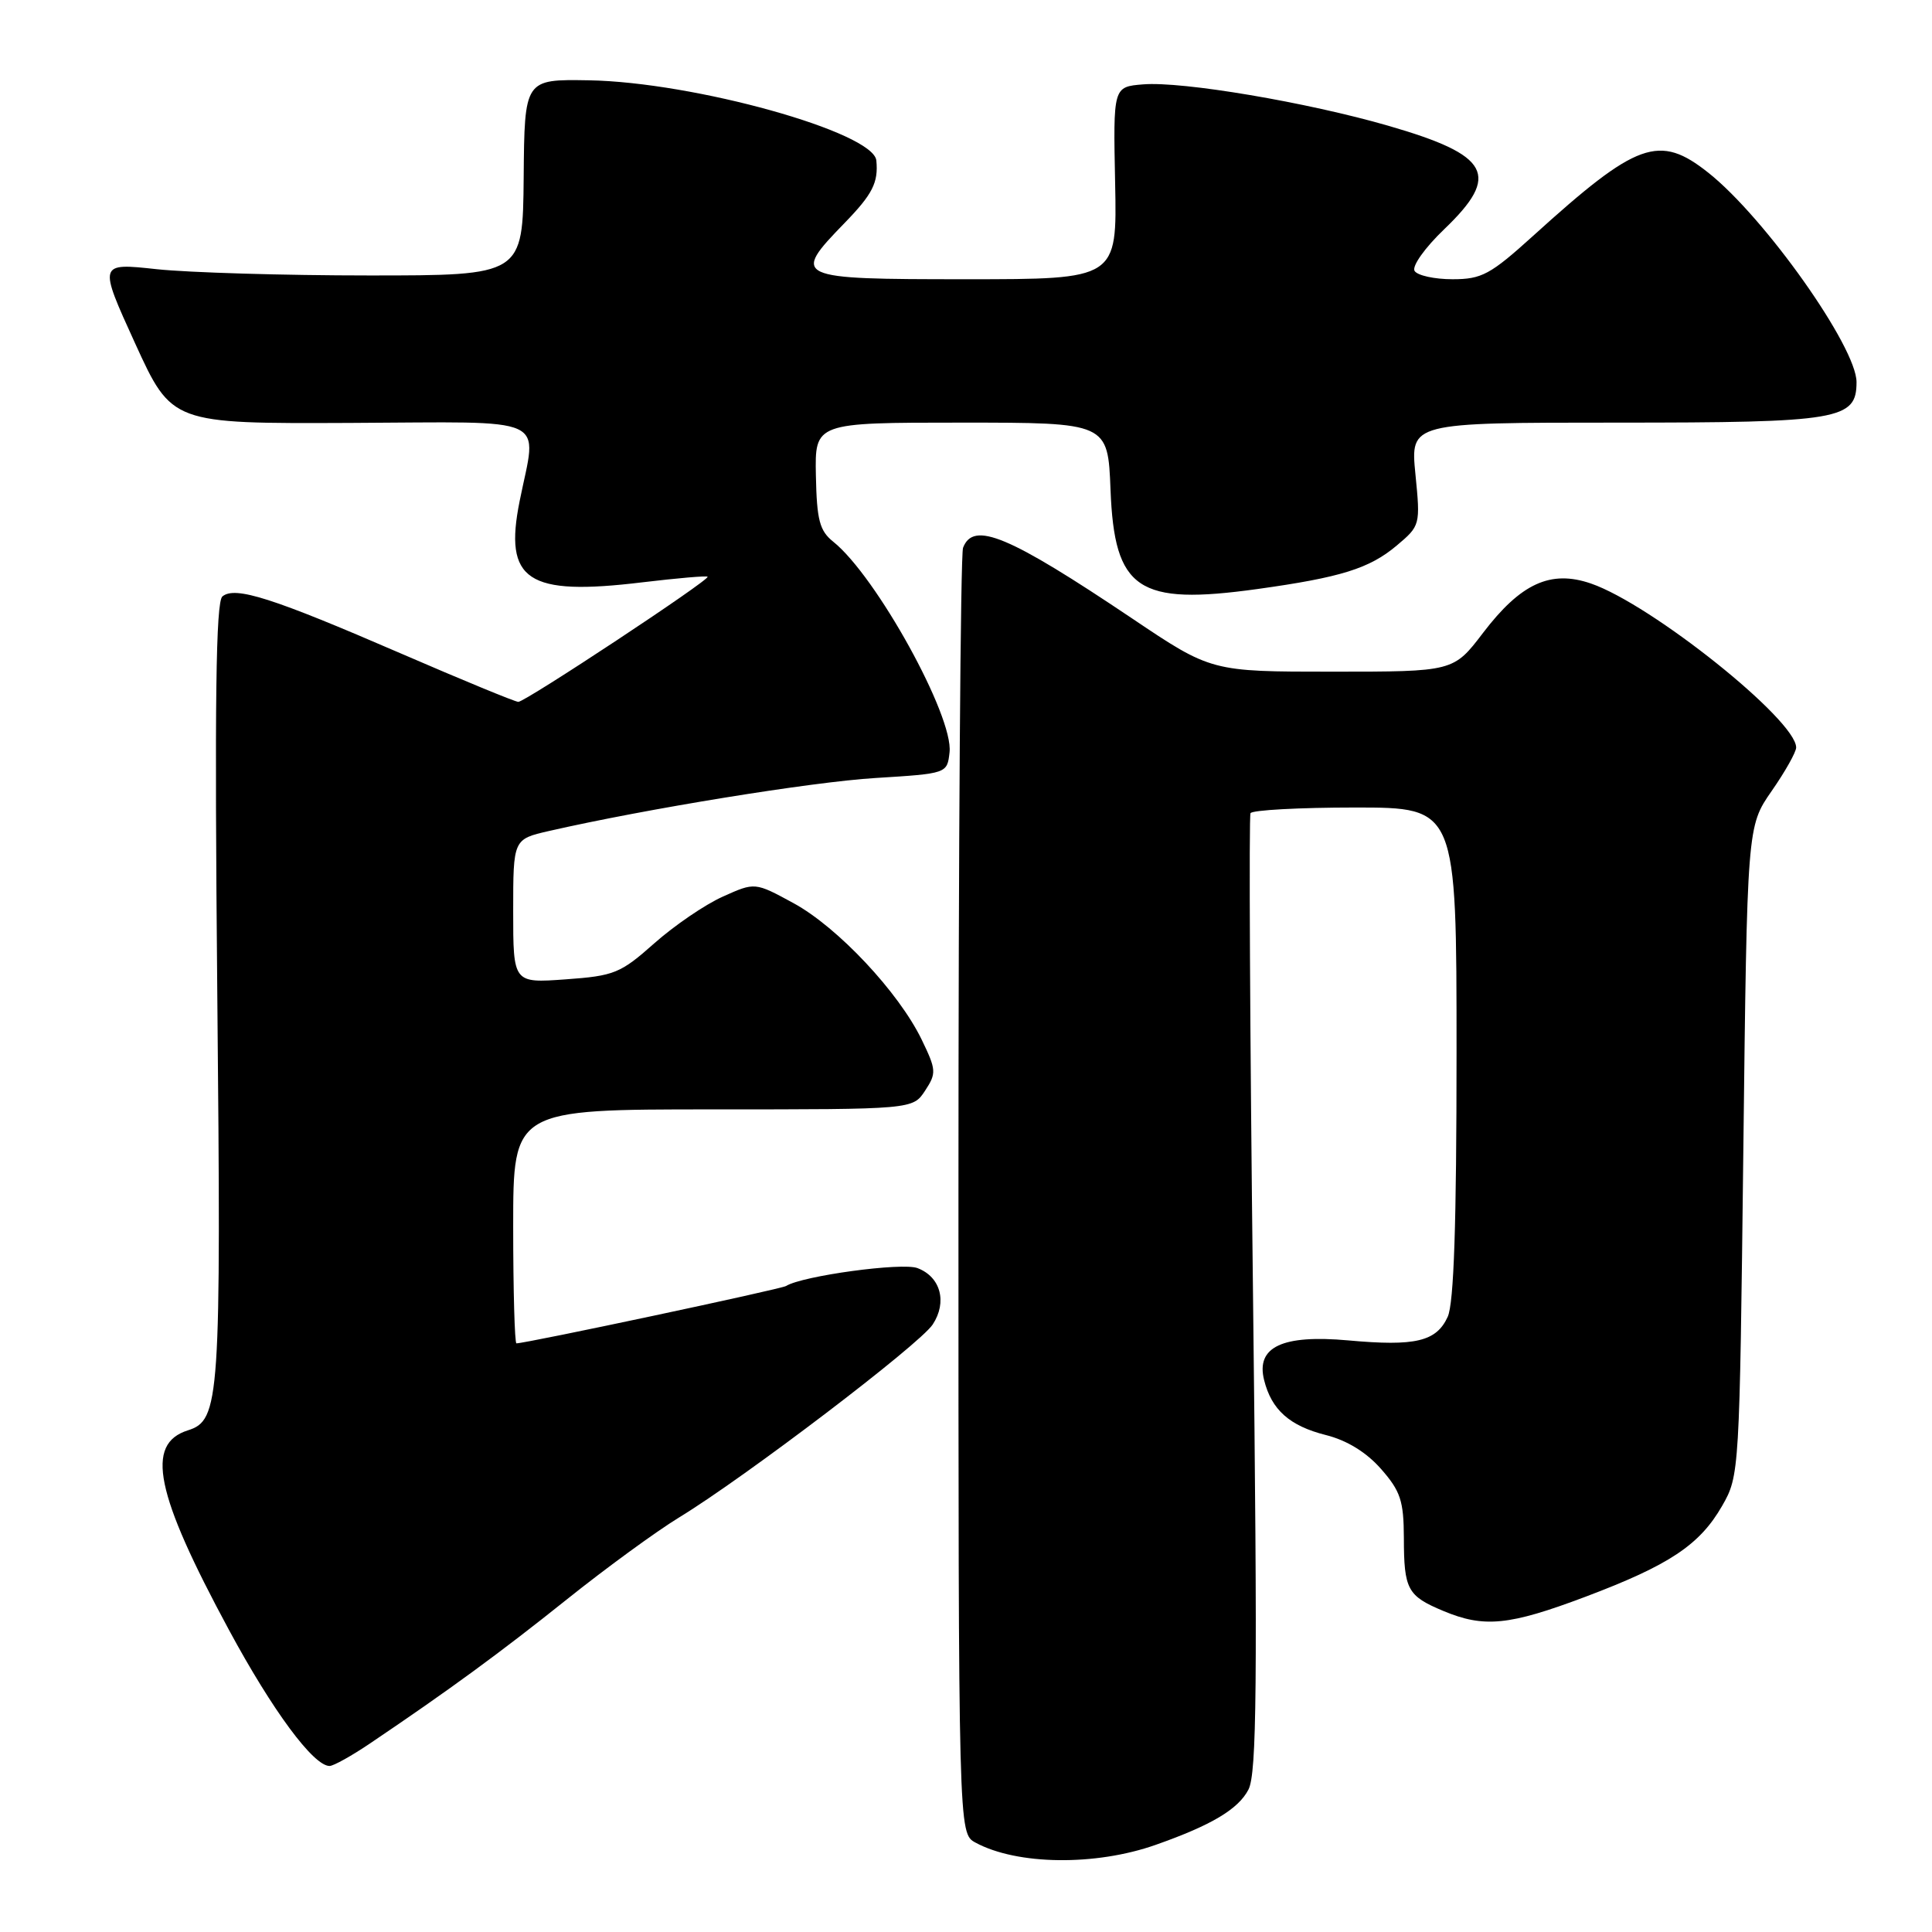 <?xml version="1.0" encoding="UTF-8" standalone="no"?>
<!DOCTYPE svg PUBLIC "-//W3C//DTD SVG 1.1//EN" "http://www.w3.org/Graphics/SVG/1.1/DTD/svg11.dtd" >
<svg xmlns="http://www.w3.org/2000/svg" xmlns:xlink="http://www.w3.org/1999/xlink" version="1.1" viewBox="0 0 256 256">
 <g >
 <path fill="currentColor"
d=" M 153.14 244.45 C 160.55 241.84 164.09 239.72 165.43 237.12 C 166.53 234.96 166.64 223.31 166.03 171.50 C 165.62 136.85 165.48 108.16 165.70 107.75 C 165.93 107.34 172.17 107.00 179.56 107.00 C 193.00 107.00 193.00 107.00 193.00 139.45 C 193.00 162.12 192.65 172.68 191.83 174.48 C 190.33 177.76 187.56 178.42 178.66 177.61 C 169.91 176.82 166.40 178.47 167.50 182.86 C 168.48 186.81 170.88 188.94 175.68 190.15 C 178.48 190.85 181.06 192.44 183.00 194.65 C 185.58 197.59 186.00 198.87 186.02 203.78 C 186.03 210.63 186.49 211.47 191.25 213.46 C 196.65 215.72 199.96 215.39 210.05 211.59 C 221.19 207.39 225.22 204.72 228.20 199.52 C 230.48 195.54 230.50 195.11 231.00 152.50 C 231.50 109.50 231.50 109.50 234.75 104.82 C 236.54 102.25 238.00 99.65 238.00 99.05 C 238.00 95.40 218.83 80.08 210.81 77.32 C 205.47 75.48 201.52 77.29 196.51 83.86 C 192.59 89.00 192.59 89.00 176.54 89.00 C 160.50 89.00 160.50 89.00 150.00 81.94 C 133.63 70.95 128.98 69.00 127.61 72.58 C 127.27 73.45 127.00 112.14 127.00 158.55 C 127.00 242.93 127.00 242.93 129.25 244.15 C 134.76 247.14 145.16 247.27 153.14 244.45 Z  M 49.05 231.00 C 59.56 223.91 66.32 218.96 75.12 211.92 C 80.28 207.79 86.97 202.91 90.00 201.06 C 98.72 195.75 121.87 178.13 123.59 175.50 C 125.54 172.53 124.64 169.19 121.57 168.03 C 119.54 167.25 106.34 169.05 104.16 170.40 C 103.49 170.82 69.72 178.00 68.43 178.00 C 68.20 178.00 68.00 171.03 68.00 162.50 C 68.00 147.00 68.00 147.00 94.48 147.00 C 120.95 147.00 120.95 147.00 122.58 144.52 C 124.10 142.20 124.07 141.77 122.12 137.74 C 119.07 131.46 111.00 122.86 105.14 119.67 C 100.03 116.89 100.03 116.89 95.77 118.81 C 93.42 119.86 89.34 122.65 86.69 125.00 C 82.22 128.97 81.39 129.31 74.94 129.77 C 68.00 130.27 68.00 130.27 68.00 120.73 C 68.00 111.20 68.00 111.20 72.75 110.11 C 85.58 107.18 107.51 103.61 116.00 103.09 C 125.50 102.50 125.50 102.50 125.82 99.69 C 126.37 94.92 116.11 76.34 110.41 71.78 C 108.60 70.33 108.23 68.92 108.11 63.03 C 107.97 56.00 107.97 56.00 127.38 56.00 C 146.80 56.00 146.80 56.00 147.15 64.90 C 147.67 78.16 150.76 80.25 166.61 78.05 C 177.67 76.51 181.46 75.33 185.07 72.29 C 188.19 69.66 188.22 69.58 187.55 62.82 C 186.88 56.00 186.88 56.00 214.22 56.00 C 243.77 56.00 246.00 55.62 246.00 50.63 C 246.00 45.99 233.89 28.87 226.38 22.90 C 219.85 17.71 216.93 18.76 203.17 31.23 C 197.47 36.39 196.34 37.00 192.46 37.00 C 190.07 37.00 187.81 36.50 187.44 35.90 C 187.06 35.28 188.80 32.83 191.38 30.36 C 198.87 23.18 197.46 20.57 183.98 16.67 C 173.24 13.56 156.66 10.75 151.47 11.18 C 147.50 11.50 147.50 11.50 147.76 24.25 C 148.02 37.00 148.02 37.00 128.01 37.00 C 105.16 37.00 104.83 36.84 111.92 29.54 C 115.62 25.73 116.40 24.19 116.12 21.27 C 115.76 17.51 91.96 10.87 78.00 10.64 C 69.50 10.50 69.50 10.50 69.39 23.50 C 69.27 36.50 69.27 36.50 48.89 36.50 C 37.67 36.50 25.02 36.12 20.77 35.67 C 13.04 34.83 13.04 34.83 17.90 45.49 C 22.77 56.14 22.77 56.14 46.38 56.04 C 73.37 55.92 71.16 54.90 68.86 66.37 C 66.73 76.94 69.84 79.01 85.12 77.16 C 89.72 76.61 93.61 76.27 93.76 76.42 C 94.13 76.80 69.61 93.00 68.68 93.00 C 68.27 93.00 61.28 90.12 53.15 86.60 C 36.11 79.22 31.15 77.63 29.47 79.03 C 28.60 79.75 28.43 93.03 28.79 131.45 C 29.31 185.65 29.14 188.19 24.89 189.53 C 19.22 191.33 20.57 197.88 30.32 215.94 C 36.11 226.67 41.53 234.00 43.67 234.00 C 44.19 234.00 46.61 232.65 49.05 231.00 Z "/>
</g>
</svg>